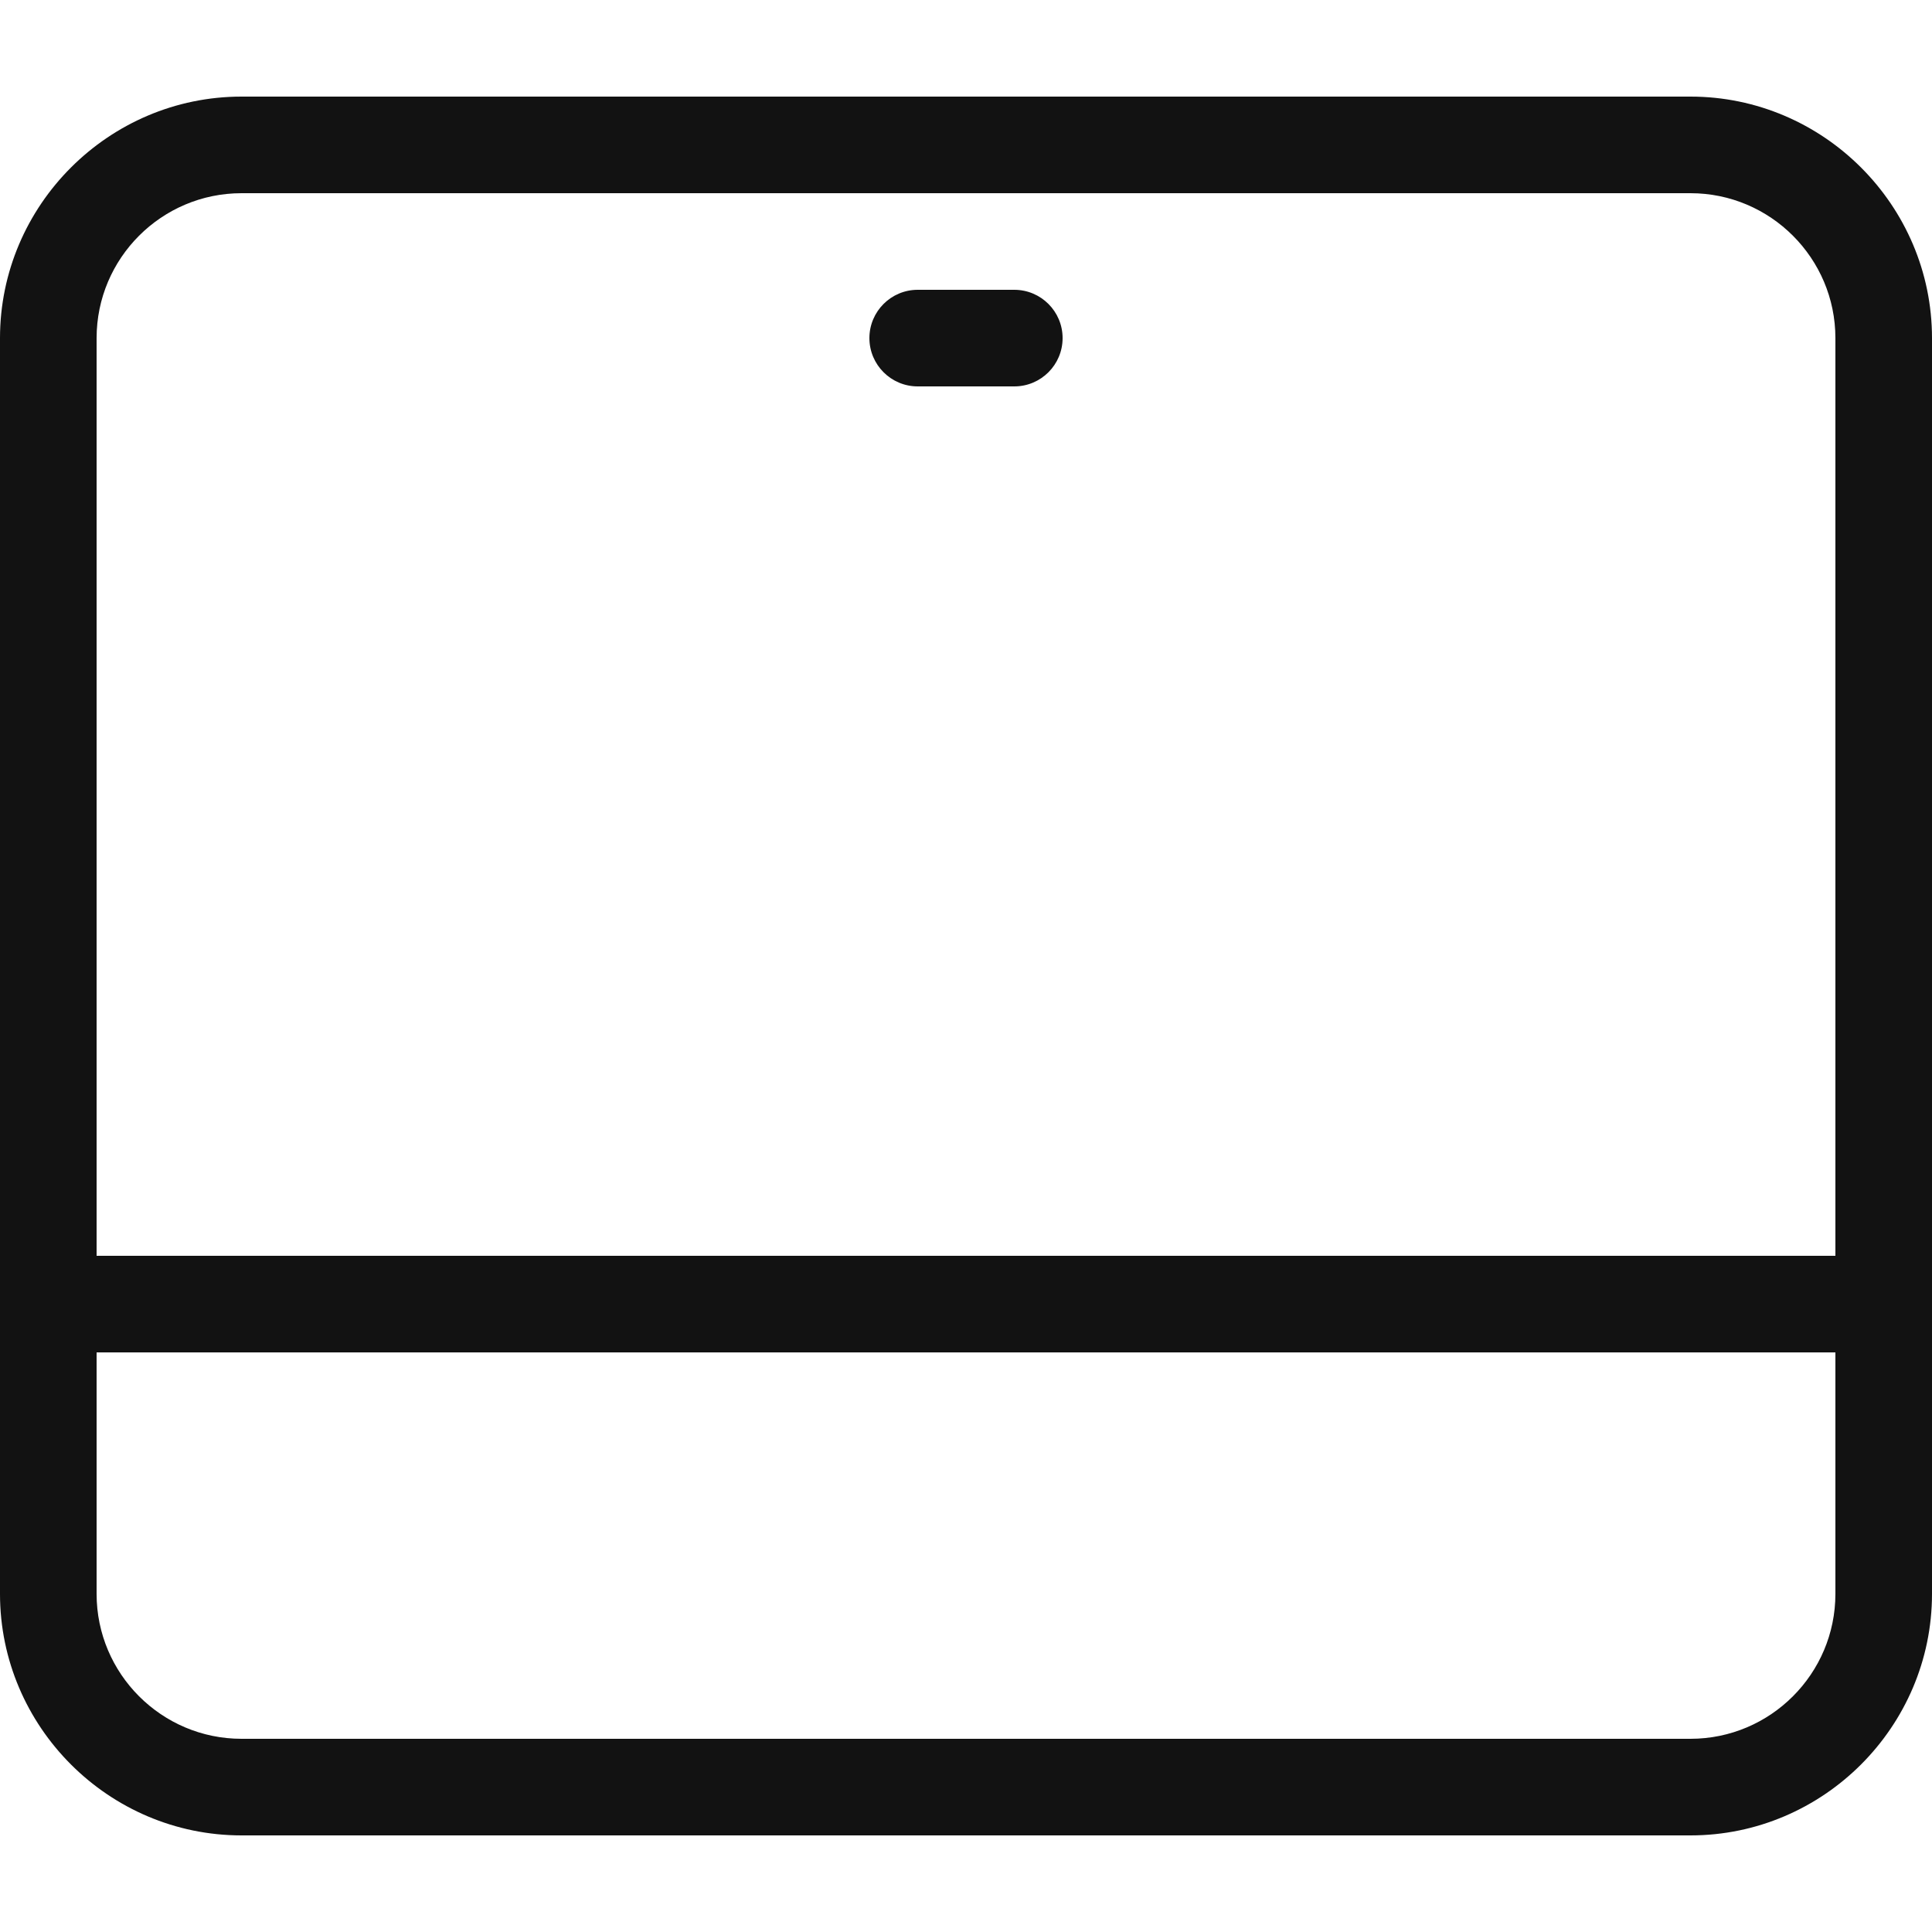 <svg width="20" height="20" viewBox="0 0 20 20" fill="none" xmlns="http://www.w3.org/2000/svg">
<path fill-rule="evenodd" clip-rule="evenodd" d="M17.5 1H2.5C1.125 1 0 2.125 0 3.5V16.5C0 17.875 1.125 19 2.5 19H17.5C18.875 19 20 17.875 20 16.5V3.5C20 2.125 18.875 1 17.5 1ZM17.5 2H2.5C1.673 2 1 2.673 1 3.5V13H19V3.5C19 2.673 18.327 2 17.5 2ZM2.5 18H17.5C18.327 18 19 17.327 19 16.5V14H1V16.5C1 17.327 1.673 18 2.5 18ZM9.5 3C9.224 3 9 3.224 9 3.5C9 3.776 9.224 4 9.5 4H10.5C10.776 4 11 3.776 11 3.5C11 3.224 10.776 3 10.5 3H9.5Z" fill="#121212"/>
</svg>

